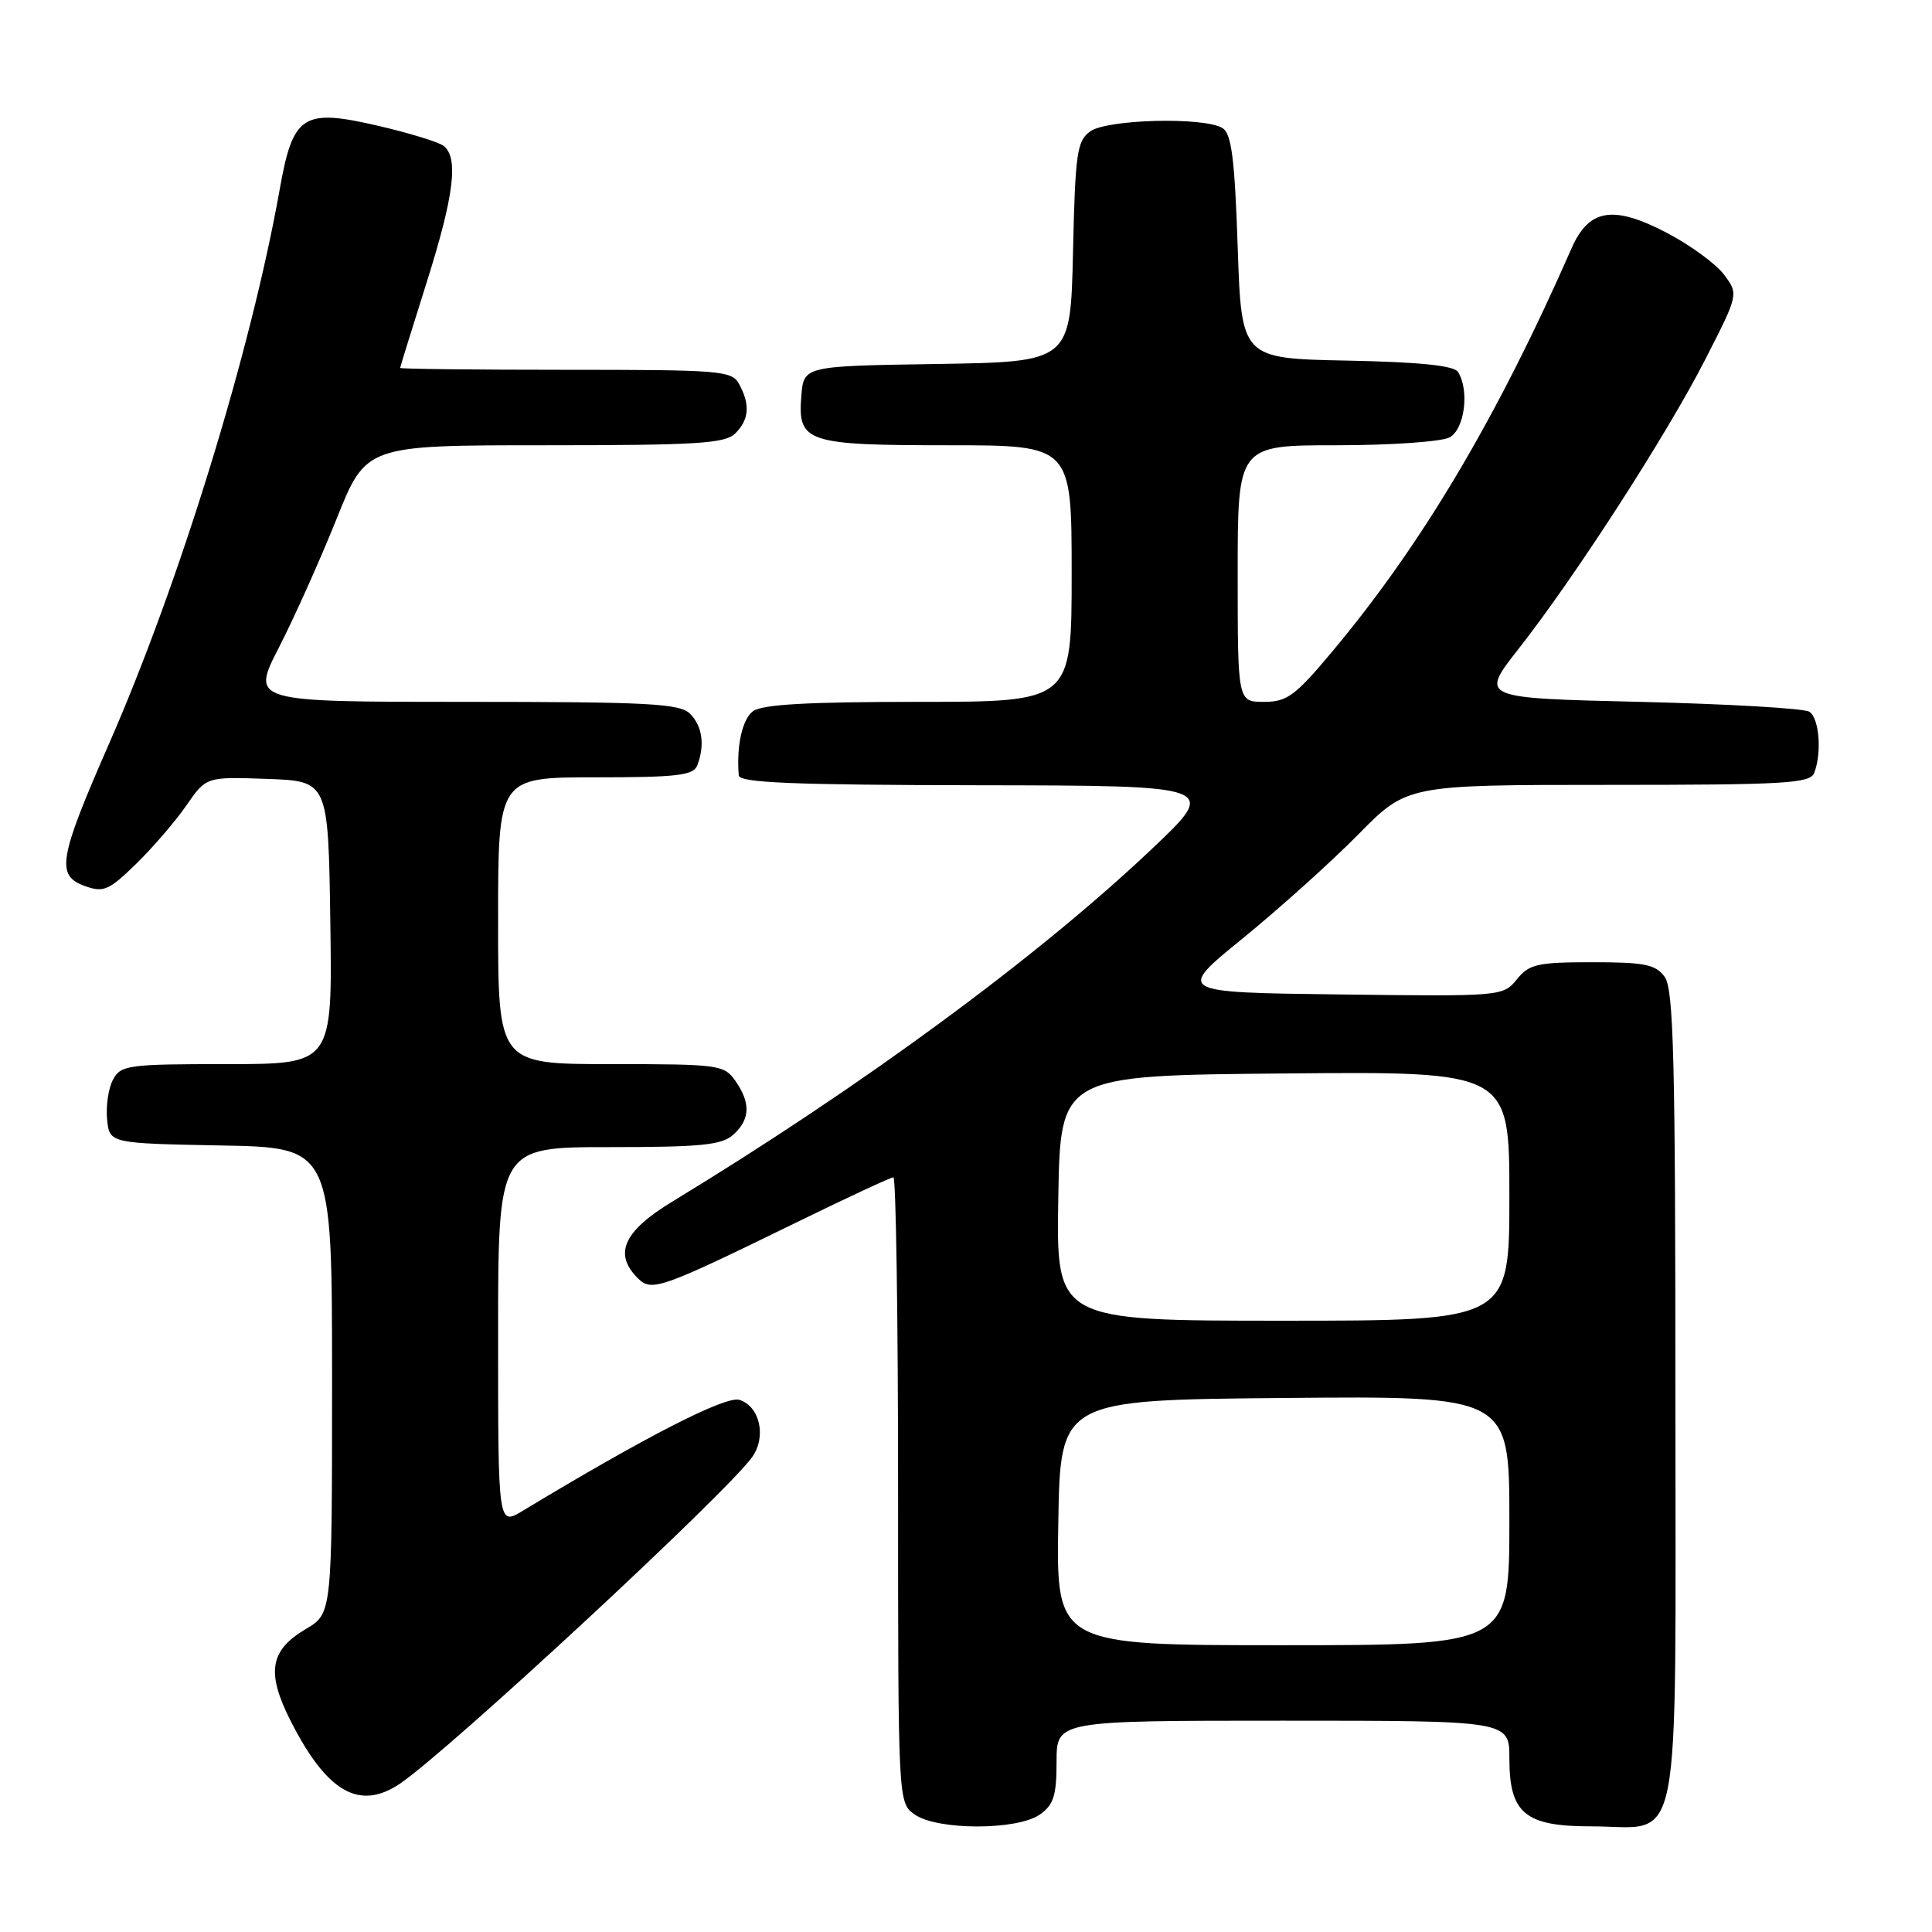 <?xml version="1.0" encoding="UTF-8" standalone="no"?>
<!DOCTYPE svg PUBLIC "-//W3C//DTD SVG 1.1//EN" "http://www.w3.org/Graphics/SVG/1.1/DTD/svg11.dtd" >
<svg xmlns="http://www.w3.org/2000/svg" xmlns:xlink="http://www.w3.org/1999/xlink" version="1.1" viewBox="0 0 256 256">
 <g >
 <path fill="currentColor"
d=" M 137.78 240.44 C 139.61 239.16 140.00 237.93 140.00 233.44 C 140.00 228.00 140.00 228.00 170.00 228.00 C 200.00 228.00 200.00 228.00 200.00 233.00 C 200.00 240.27 202.07 242.00 210.78 242.00 C 223.06 242.00 222.00 247.38 222.00 185.13 C 222.00 140.29 221.76 131.06 220.58 129.44 C 219.38 127.79 217.92 127.50 210.99 127.50 C 203.71 127.50 202.62 127.75 200.99 129.77 C 199.16 132.02 198.95 132.04 177.51 131.77 C 155.87 131.50 155.87 131.50 164.68 124.33 C 169.53 120.38 176.41 114.19 179.97 110.58 C 186.44 104.00 186.44 104.00 213.11 104.00 C 236.51 104.00 239.86 103.81 240.39 102.42 C 241.43 99.73 241.06 95.16 239.75 94.31 C 239.06 93.86 228.96 93.28 217.30 93.00 C 196.10 92.50 196.10 92.50 201.20 86.00 C 208.68 76.48 220.85 57.62 225.94 47.66 C 230.38 38.98 230.38 38.98 228.44 36.39 C 227.37 34.96 223.96 32.47 220.86 30.85 C 213.76 27.14 210.55 27.66 208.25 32.88 C 198.40 55.31 188.49 72.02 176.60 86.25 C 171.62 92.21 170.55 93.00 167.48 93.00 C 164.00 93.00 164.00 93.00 164.00 76.00 C 164.00 59.00 164.00 59.00 177.07 59.00 C 184.25 59.00 191.00 58.53 192.07 57.96 C 194.07 56.89 194.74 51.72 193.19 49.28 C 192.66 48.44 188.09 47.97 178.46 47.78 C 164.50 47.50 164.50 47.50 164.00 32.71 C 163.61 21.05 163.18 17.72 162.00 16.98 C 159.60 15.47 146.67 15.79 144.44 17.42 C 142.70 18.69 142.47 20.35 142.18 33.39 C 141.85 47.95 141.85 47.95 124.18 48.23 C 106.50 48.50 106.50 48.50 106.18 52.46 C 105.68 58.61 106.82 59.00 125.69 59.00 C 142.00 59.00 142.00 59.00 142.00 76.00 C 142.00 93.00 142.00 93.00 121.69 93.00 C 106.98 93.00 100.94 93.34 99.76 94.25 C 98.34 95.35 97.57 98.87 97.89 102.75 C 97.98 103.72 105.10 104.01 129.75 104.05 C 161.50 104.10 161.50 104.10 152.50 112.61 C 137.34 126.94 114.18 143.96 89.10 159.21 C 82.61 163.15 81.27 166.13 84.51 169.37 C 86.34 171.20 87.47 170.80 105.63 161.93 C 112.30 158.67 118.04 156.00 118.38 156.00 C 118.72 156.00 119.00 174.65 119.00 197.44 C 119.00 238.89 119.00 238.89 121.22 240.44 C 124.22 242.54 134.78 242.54 137.78 240.44 Z  M 53.03 236.32 C 59.59 231.86 96.42 197.70 99.68 193.05 C 101.58 190.34 100.68 186.35 97.98 185.49 C 96.17 184.92 85.60 190.32 69.25 200.20 C 66.00 202.16 66.00 202.16 66.00 177.08 C 66.00 152.00 66.00 152.00 80.67 152.00 C 92.92 152.00 95.64 151.73 97.17 150.35 C 99.41 148.32 99.49 146.15 97.44 143.22 C 95.95 141.09 95.25 141.00 80.94 141.00 C 66.00 141.00 66.00 141.00 66.00 122.00 C 66.00 103.00 66.00 103.00 78.89 103.00 C 89.73 103.00 91.88 102.75 92.39 101.42 C 93.42 98.73 93.07 96.21 91.43 94.57 C 90.07 93.22 85.95 93.00 61.56 93.00 C 33.26 93.00 33.26 93.00 36.98 85.75 C 39.03 81.76 42.45 74.11 44.60 68.75 C 48.50 59.00 48.50 59.00 72.18 59.00 C 92.37 59.00 96.09 58.77 97.43 57.43 C 99.26 55.60 99.42 53.65 97.96 50.93 C 96.99 49.11 95.66 49.00 74.96 49.00 C 62.88 49.00 53.01 48.89 53.02 48.75 C 53.03 48.61 54.60 43.55 56.51 37.50 C 60.18 25.88 60.80 20.85 58.75 19.31 C 58.06 18.80 54.17 17.61 50.11 16.67 C 40.10 14.35 38.82 15.18 37.05 25.16 C 33.23 46.59 23.81 77.18 14.47 98.50 C 7.76 113.81 7.38 116.02 11.26 117.41 C 13.72 118.29 14.44 117.98 18.02 114.48 C 20.23 112.33 23.22 108.85 24.68 106.75 C 27.32 102.92 27.32 102.92 35.41 103.21 C 43.50 103.50 43.50 103.50 43.77 122.25 C 44.04 141.00 44.04 141.00 30.06 141.00 C 16.99 141.00 16.00 141.13 14.98 143.05 C 14.37 144.17 14.02 146.53 14.19 148.30 C 14.50 151.50 14.50 151.50 29.25 151.78 C 44.00 152.05 44.00 152.05 44.00 182.93 C 44.00 213.80 44.00 213.80 40.53 215.85 C 35.75 218.67 35.26 221.60 38.50 228.01 C 43.32 237.51 47.64 239.98 53.03 236.32 Z  M 140.23 201.75 C 140.50 185.50 140.50 185.50 170.25 185.24 C 200.00 184.97 200.00 184.97 200.00 201.49 C 200.00 218.00 200.00 218.00 169.98 218.00 C 139.95 218.00 139.95 218.00 140.23 201.75 Z  M 140.23 158.75 C 140.50 142.50 140.50 142.50 170.25 142.24 C 200.00 141.97 200.00 141.97 200.00 158.49 C 200.00 175.00 200.00 175.00 169.98 175.00 C 139.95 175.00 139.95 175.00 140.23 158.75 Z "/>
</g>
</svg>